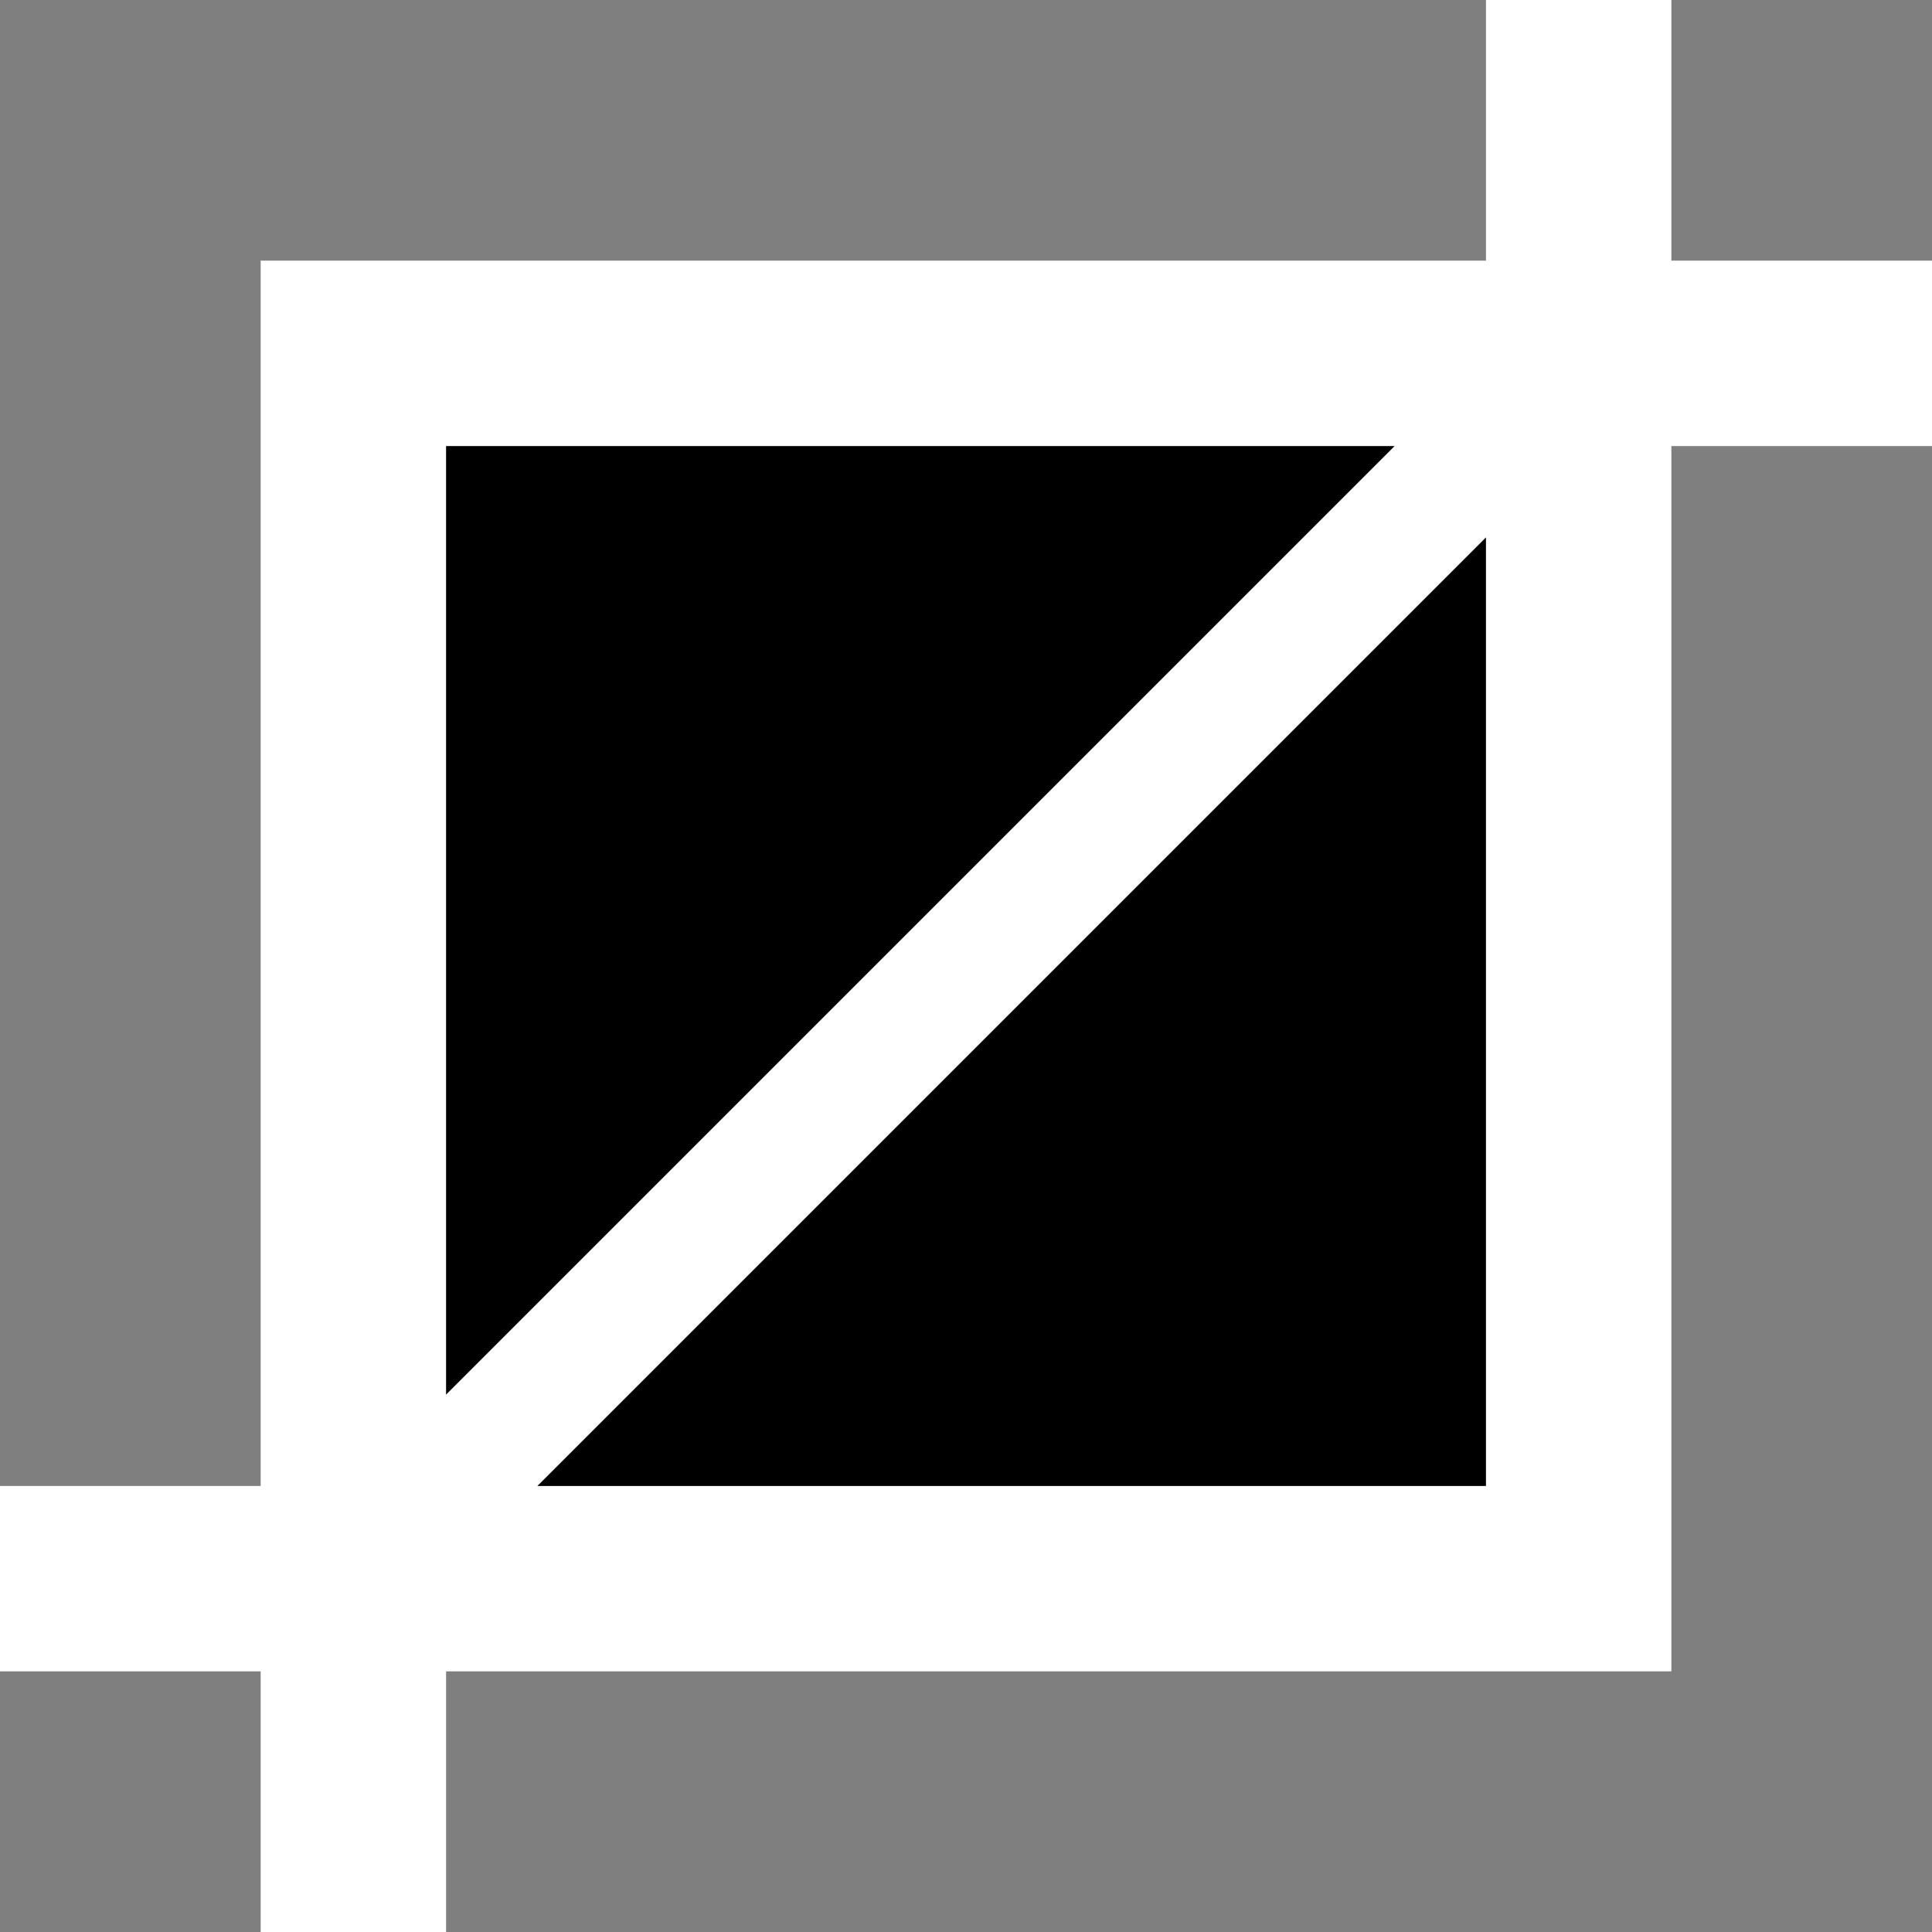 <?xml version="1.0" encoding="utf-8"?>
<!-- Generator: Adobe Illustrator 27.8.1, SVG Export Plug-In . SVG Version: 6.00 Build 0)  -->
<svg version="1.1" id="Layer_1" xmlns="http://www.w3.org/2000/svg" xmlns:xlink="http://www.w3.org/1999/xlink" x="0px" y="0px"
	 viewBox="0 0 479.33 479.33" style="enable-background:new 0 0 479.33 479.33;" xml:space="preserve">
<style type="text/css">
	.st0{opacity:0.5;clip-path:url(#SVGID_00000077300913031083344460000011941648950697910680_);}
	.st1{clip-path:url(#SVGID_00000169539166475945652460000005274873491481426861_);}
	.st2{clip-path:url(#SVGID_00000125583626043031980770000015525971979484159673_);}
	.st3{opacity:0.5;clip-path:url(#SVGID_00000161603406835040472230000007709451793052388796_);}
	.st4{clip-path:url(#SVGID_00000159436834671301882850000001806564308602259865_);}
	.st5{clip-path:url(#SVGID_00000181807794059329160430000000368270516169655459_);}
</style>
<g>
	<defs>
		<rect id="SVGID_1_" width="479.33" height="479.33"/>
	</defs>
	<clipPath id="SVGID_00000114785857616722769500000012924230772183898297_">
		<use xlink:href="#SVGID_1_"  style="overflow:visible;"/>
	</clipPath>
	<g style="opacity:0.5;clip-path:url(#SVGID_00000114785857616722769500000012924230772183898297_);">
		<g>
			<defs>
				<rect id="SVGID_00000007403964053733904610000005979623429885541010_" width="368.67" height="368.67"/>
			</defs>
			<clipPath id="SVGID_00000016791586402707610190000000141839914244189114_">
				<use xlink:href="#SVGID_00000007403964053733904610000005979623429885541010_"  style="overflow:visible;"/>
			</clipPath>
			<polygon style="clip-path:url(#SVGID_00000016791586402707610190000000141839914244189114_);" points="64.67,64.67 368.67,64.67 
				368.67,0 0,0 0,368.67 64.67,368.67 			"/>
		</g>
	</g>
	<g style="opacity:0.5;clip-path:url(#SVGID_00000114785857616722769500000012924230772183898297_);">
		<g>
			<defs>
				<rect id="SVGID_00000103985452920614504130000005469458190489154737_" x="110.67" y="110.67" width="368.67" height="368.67"/>
			</defs>
			<clipPath id="SVGID_00000016756997889389104980000014242583896664316567_">
				<use xlink:href="#SVGID_00000103985452920614504130000005469458190489154737_"  style="overflow:visible;"/>
			</clipPath>
			<polygon style="clip-path:url(#SVGID_00000016756997889389104980000014242583896664316567_);" points="479.33,110.67 
				414.67,110.67 414.67,414.67 110.67,414.67 110.67,479.33 479.33,479.33 			"/>
		</g>
	</g>
</g>
<polygon points="368.67,368.67 368.67,133.33 133.33,368.67 "/>
<polygon points="110.67,110.67 110.67,346 346,110.67 "/>
<g>
	<defs>
		<rect id="SVGID_00000114070110457202560610000017891269298649803415_" width="479.33" height="479.33"/>
	</defs>
	<clipPath id="SVGID_00000070828719524636378430000018224345966984081558_">
		<use xlink:href="#SVGID_00000114070110457202560610000017891269298649803415_"  style="overflow:visible;"/>
	</clipPath>
	<g style="opacity:0.5;clip-path:url(#SVGID_00000070828719524636378430000018224345966984081558_);">
		<g>
			<defs>
				<rect id="SVGID_00000176044780963944943180000016108462255078849162_" x="414.67" width="64.67" height="64.67"/>
			</defs>
			<clipPath id="SVGID_00000023274840518167459940000005016451214724889782_">
				<use xlink:href="#SVGID_00000176044780963944943180000016108462255078849162_"  style="overflow:visible;"/>
			</clipPath>
			
				<rect x="414.67" y="0" style="clip-path:url(#SVGID_00000023274840518167459940000005016451214724889782_);" width="64.67" height="64.67"/>
		</g>
	</g>
	<g style="opacity:0.5;clip-path:url(#SVGID_00000070828719524636378430000018224345966984081558_);">
		<g>
			<defs>
				<rect id="SVGID_00000023258939106191886080000013692953463519537598_" y="414.67" width="64.67" height="64.67"/>
			</defs>
			<clipPath id="SVGID_00000144330907777700211330000000201936233799694760_">
				<use xlink:href="#SVGID_00000023258939106191886080000013692953463519537598_"  style="overflow:visible;"/>
			</clipPath>
			
				<rect y="414.67" style="clip-path:url(#SVGID_00000144330907777700211330000000201936233799694760_);" width="64.67" height="64.67"/>
		</g>
	</g>
</g>
</svg>
